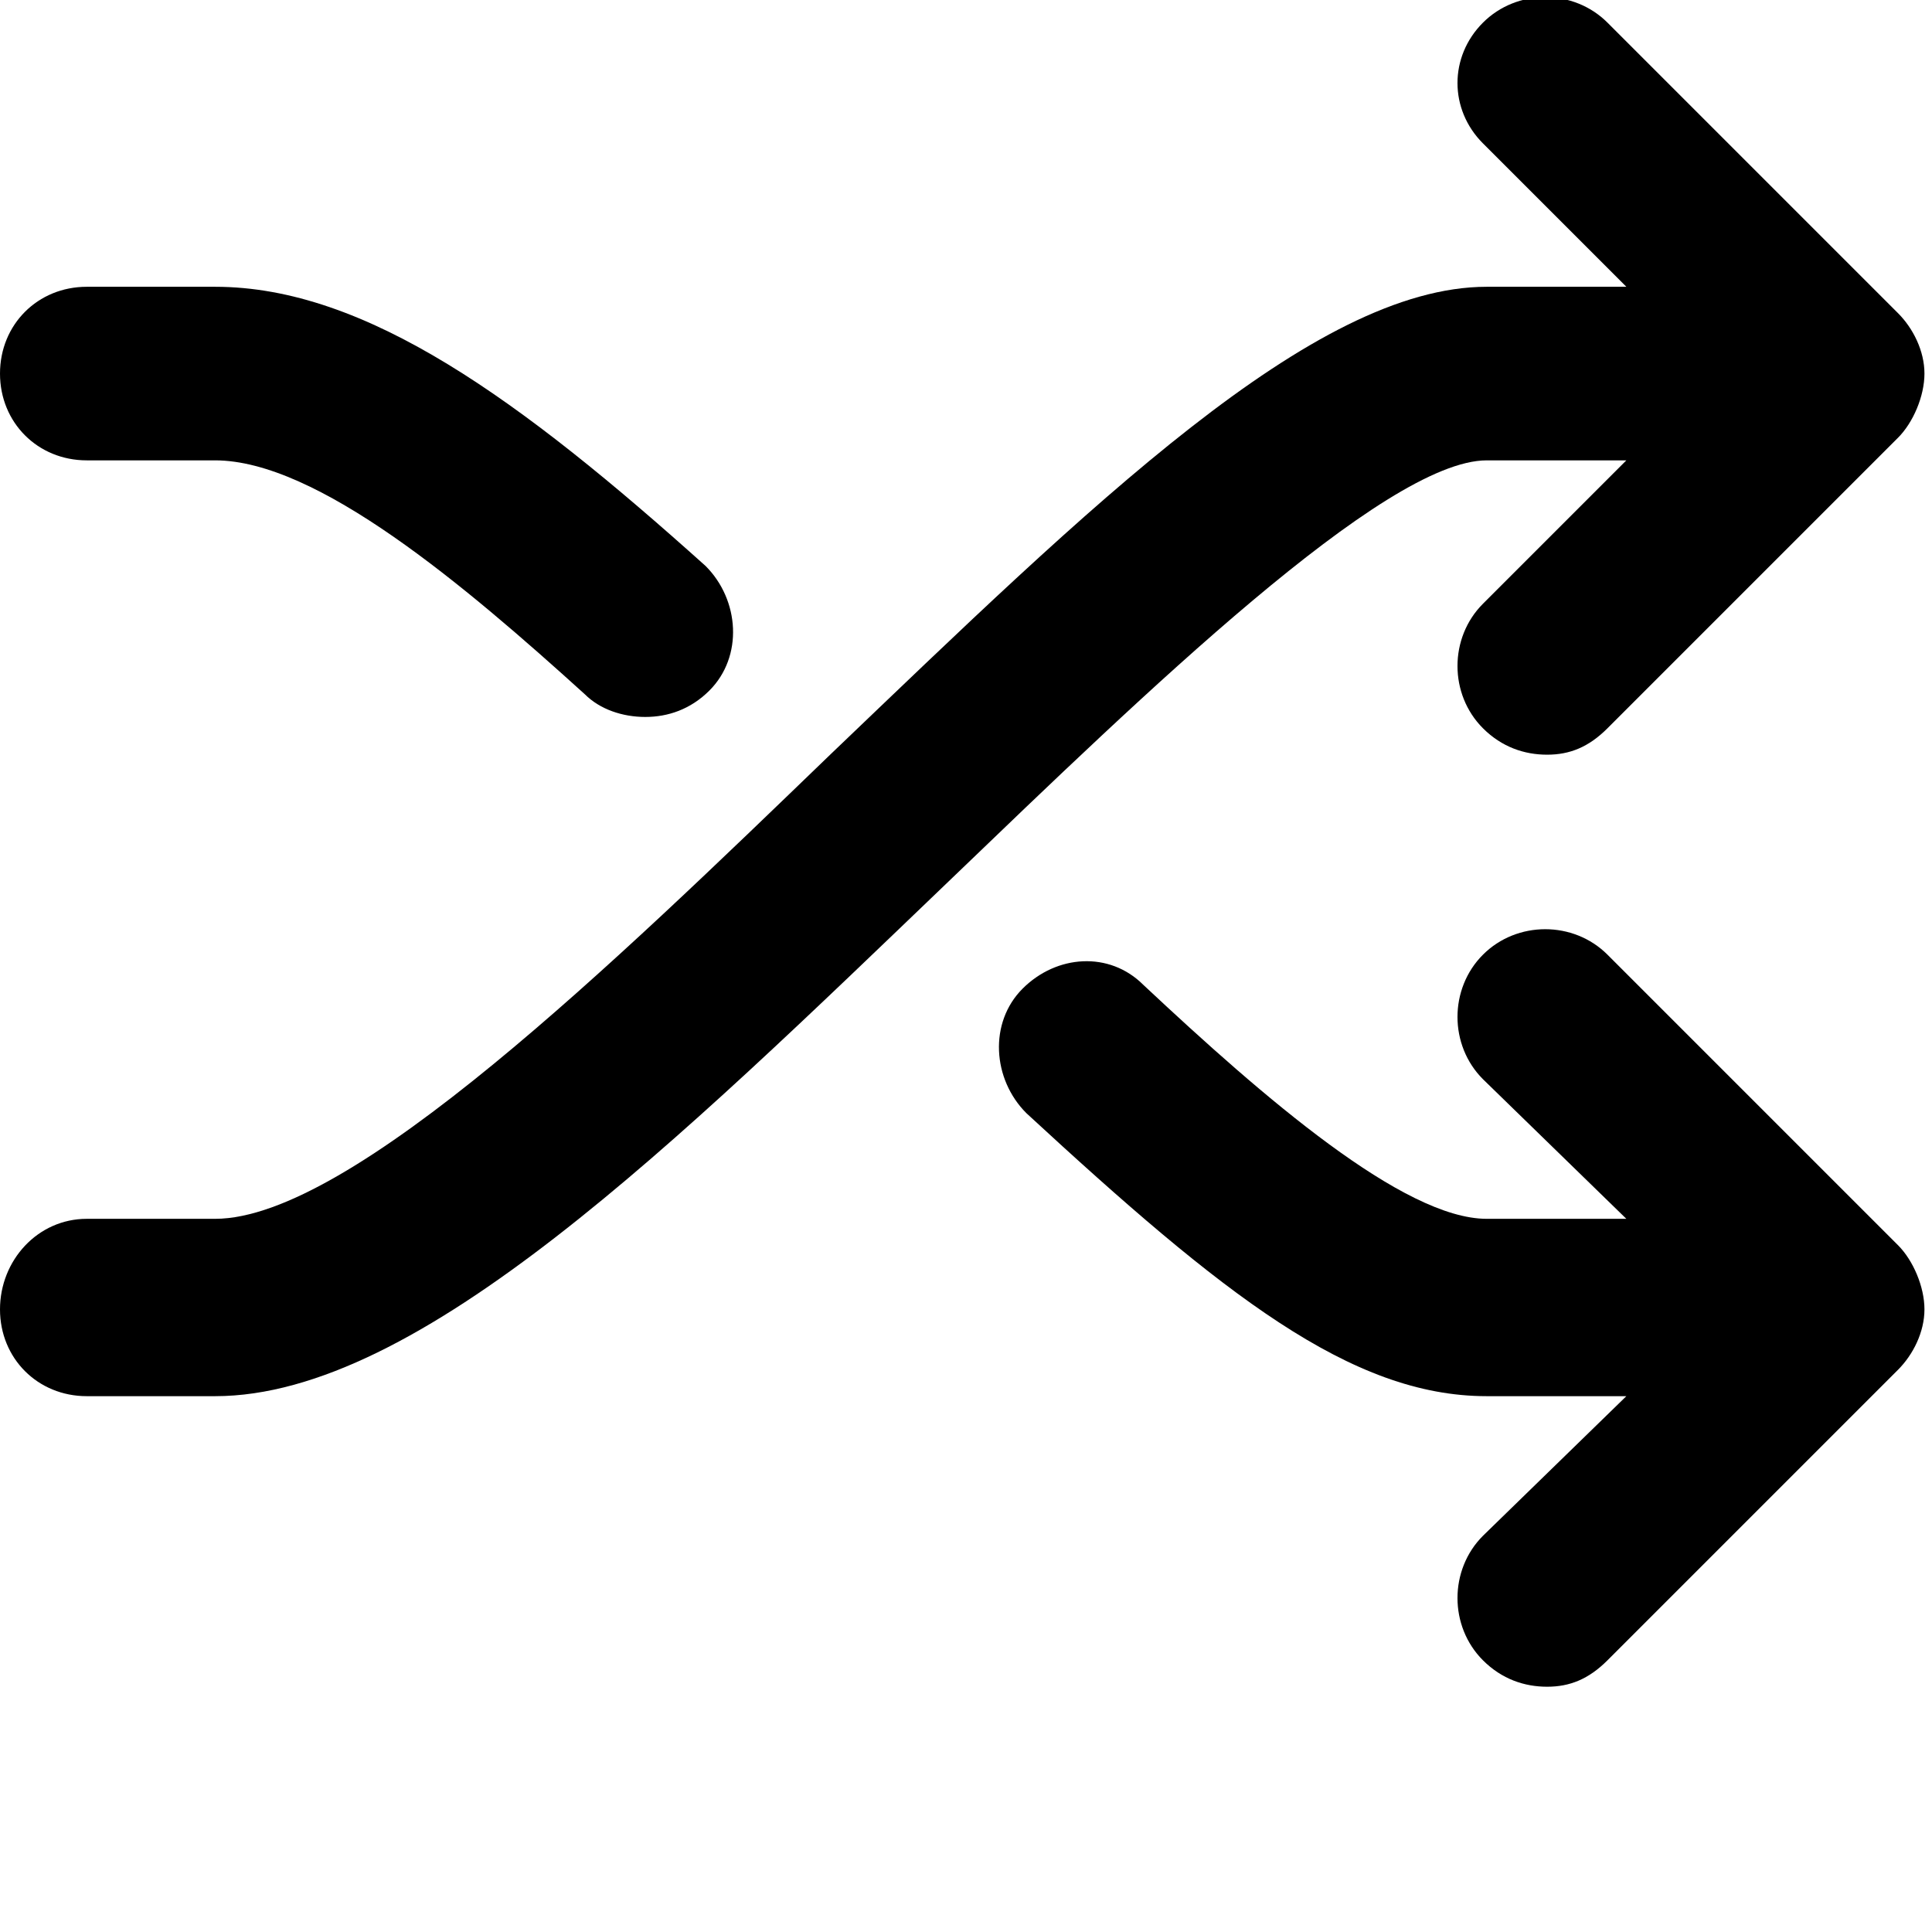 <?xml version="1.0" encoding="utf-8"?>
<!-- Generator: Adobe Illustrator 16.0.4, SVG Export Plug-In . SVG Version: 6.00 Build 0)  -->
<!DOCTYPE svg PUBLIC "-//W3C//DTD SVG 1.1//EN" "http://www.w3.org/Graphics/SVG/1.1/DTD/svg11.dtd">
<svg version="1.1" id="Layer_1" xmlns="http://www.w3.org/2000/svg" xmlns:xlink="http://www.w3.org/1999/xlink" x="0px" y="0px"
	 width="512px" height="512px" viewBox="0 0 512 512" enable-background="new 0 0 512 512" xml:space="preserve">
<path d="M431,122h-37c-27,0-91,62-142,111c-73,70-141,137-195,137H23c-13,0-23-10-23-23s10-24,23-24h34c36,0,106-68,163-123
	c69-66,128-124,174-124h37l-38-38c-9-9-9-23,0-32s24-9,33,0l77,77c4,4,7,10,7,16s-3,13-7,17l-77,77c-5,5-10,7-16,7s-12-2-17-7
	c-9-9-9-24,0-33L431,122z"/>
<path d="M426,253l77,77c4,4,7,11,7,17s-3,12-7,16l-77,77c-5,5-10,7-16,7s-12-2-17-7c-9-9-9-24,0-33l38-37h-37c-36,0-70-27-122-75
	c-9-9-10-24-1-33s23-10,32-1c32,30,69,62,91,62h37l-38-37c-9-9-9-24,0-33S417,244,426,253z"/>
<path d="M23,122c-13,0-23-10-23-23s10-23,23-23h34c40,0,81,30,130,74c9,9,10,24,1,33c-5,5-11,7-17,7s-12-2-16-6c-32-29-71-62-98-62
	H23z"/>
</svg>
